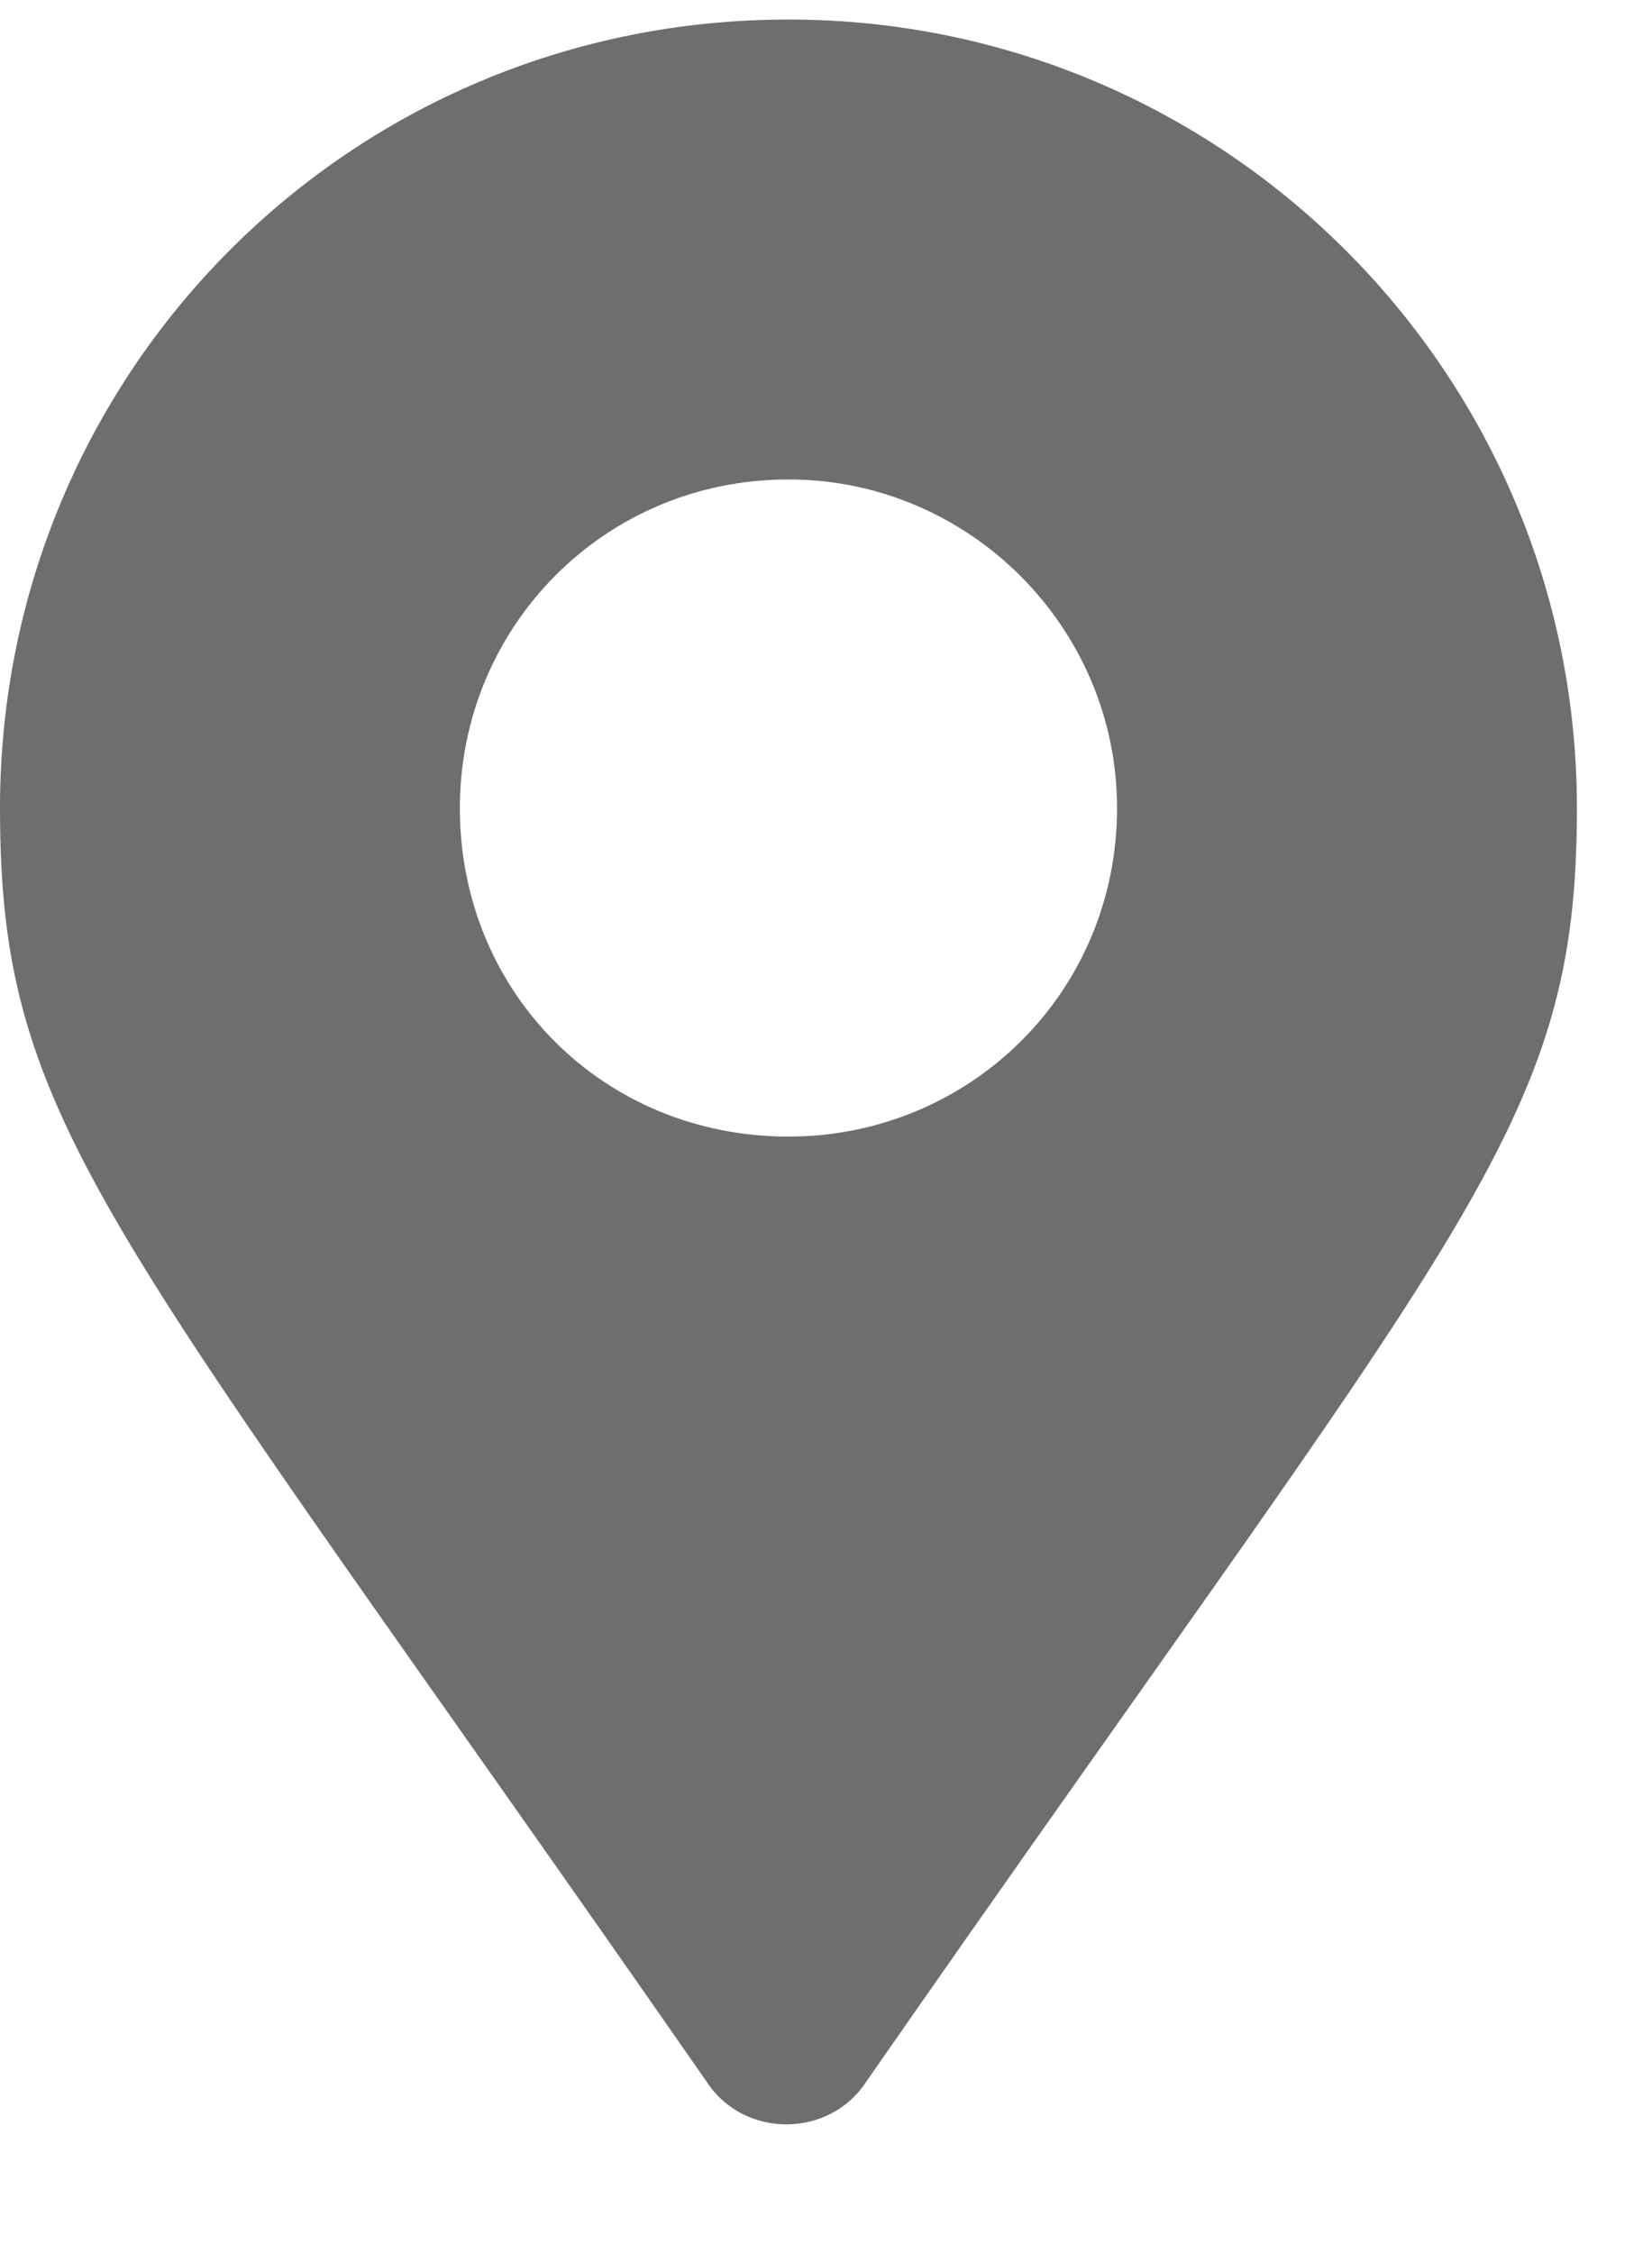 <svg width="11" height="15" viewBox="0 0 11 15" fill="none" xmlns="http://www.w3.org/2000/svg">
<path d="M4.703 13.856C0.711 8.114 0 7.513 0 5.38C0 2.481 2.324 0.13 5.25 0.13C8.148 0.13 10.5 2.481 10.5 5.38C10.5 7.513 9.762 8.114 5.77 13.856C5.523 14.239 4.949 14.239 4.703 13.856ZM5.25 7.567C6.453 7.567 7.438 6.61 7.438 5.38C7.438 4.177 6.453 3.192 5.25 3.192C4.02 3.192 3.062 4.177 3.062 5.38C3.062 6.61 4.02 7.567 5.25 7.567Z" fill="#6E6E6E"/>
</svg>
